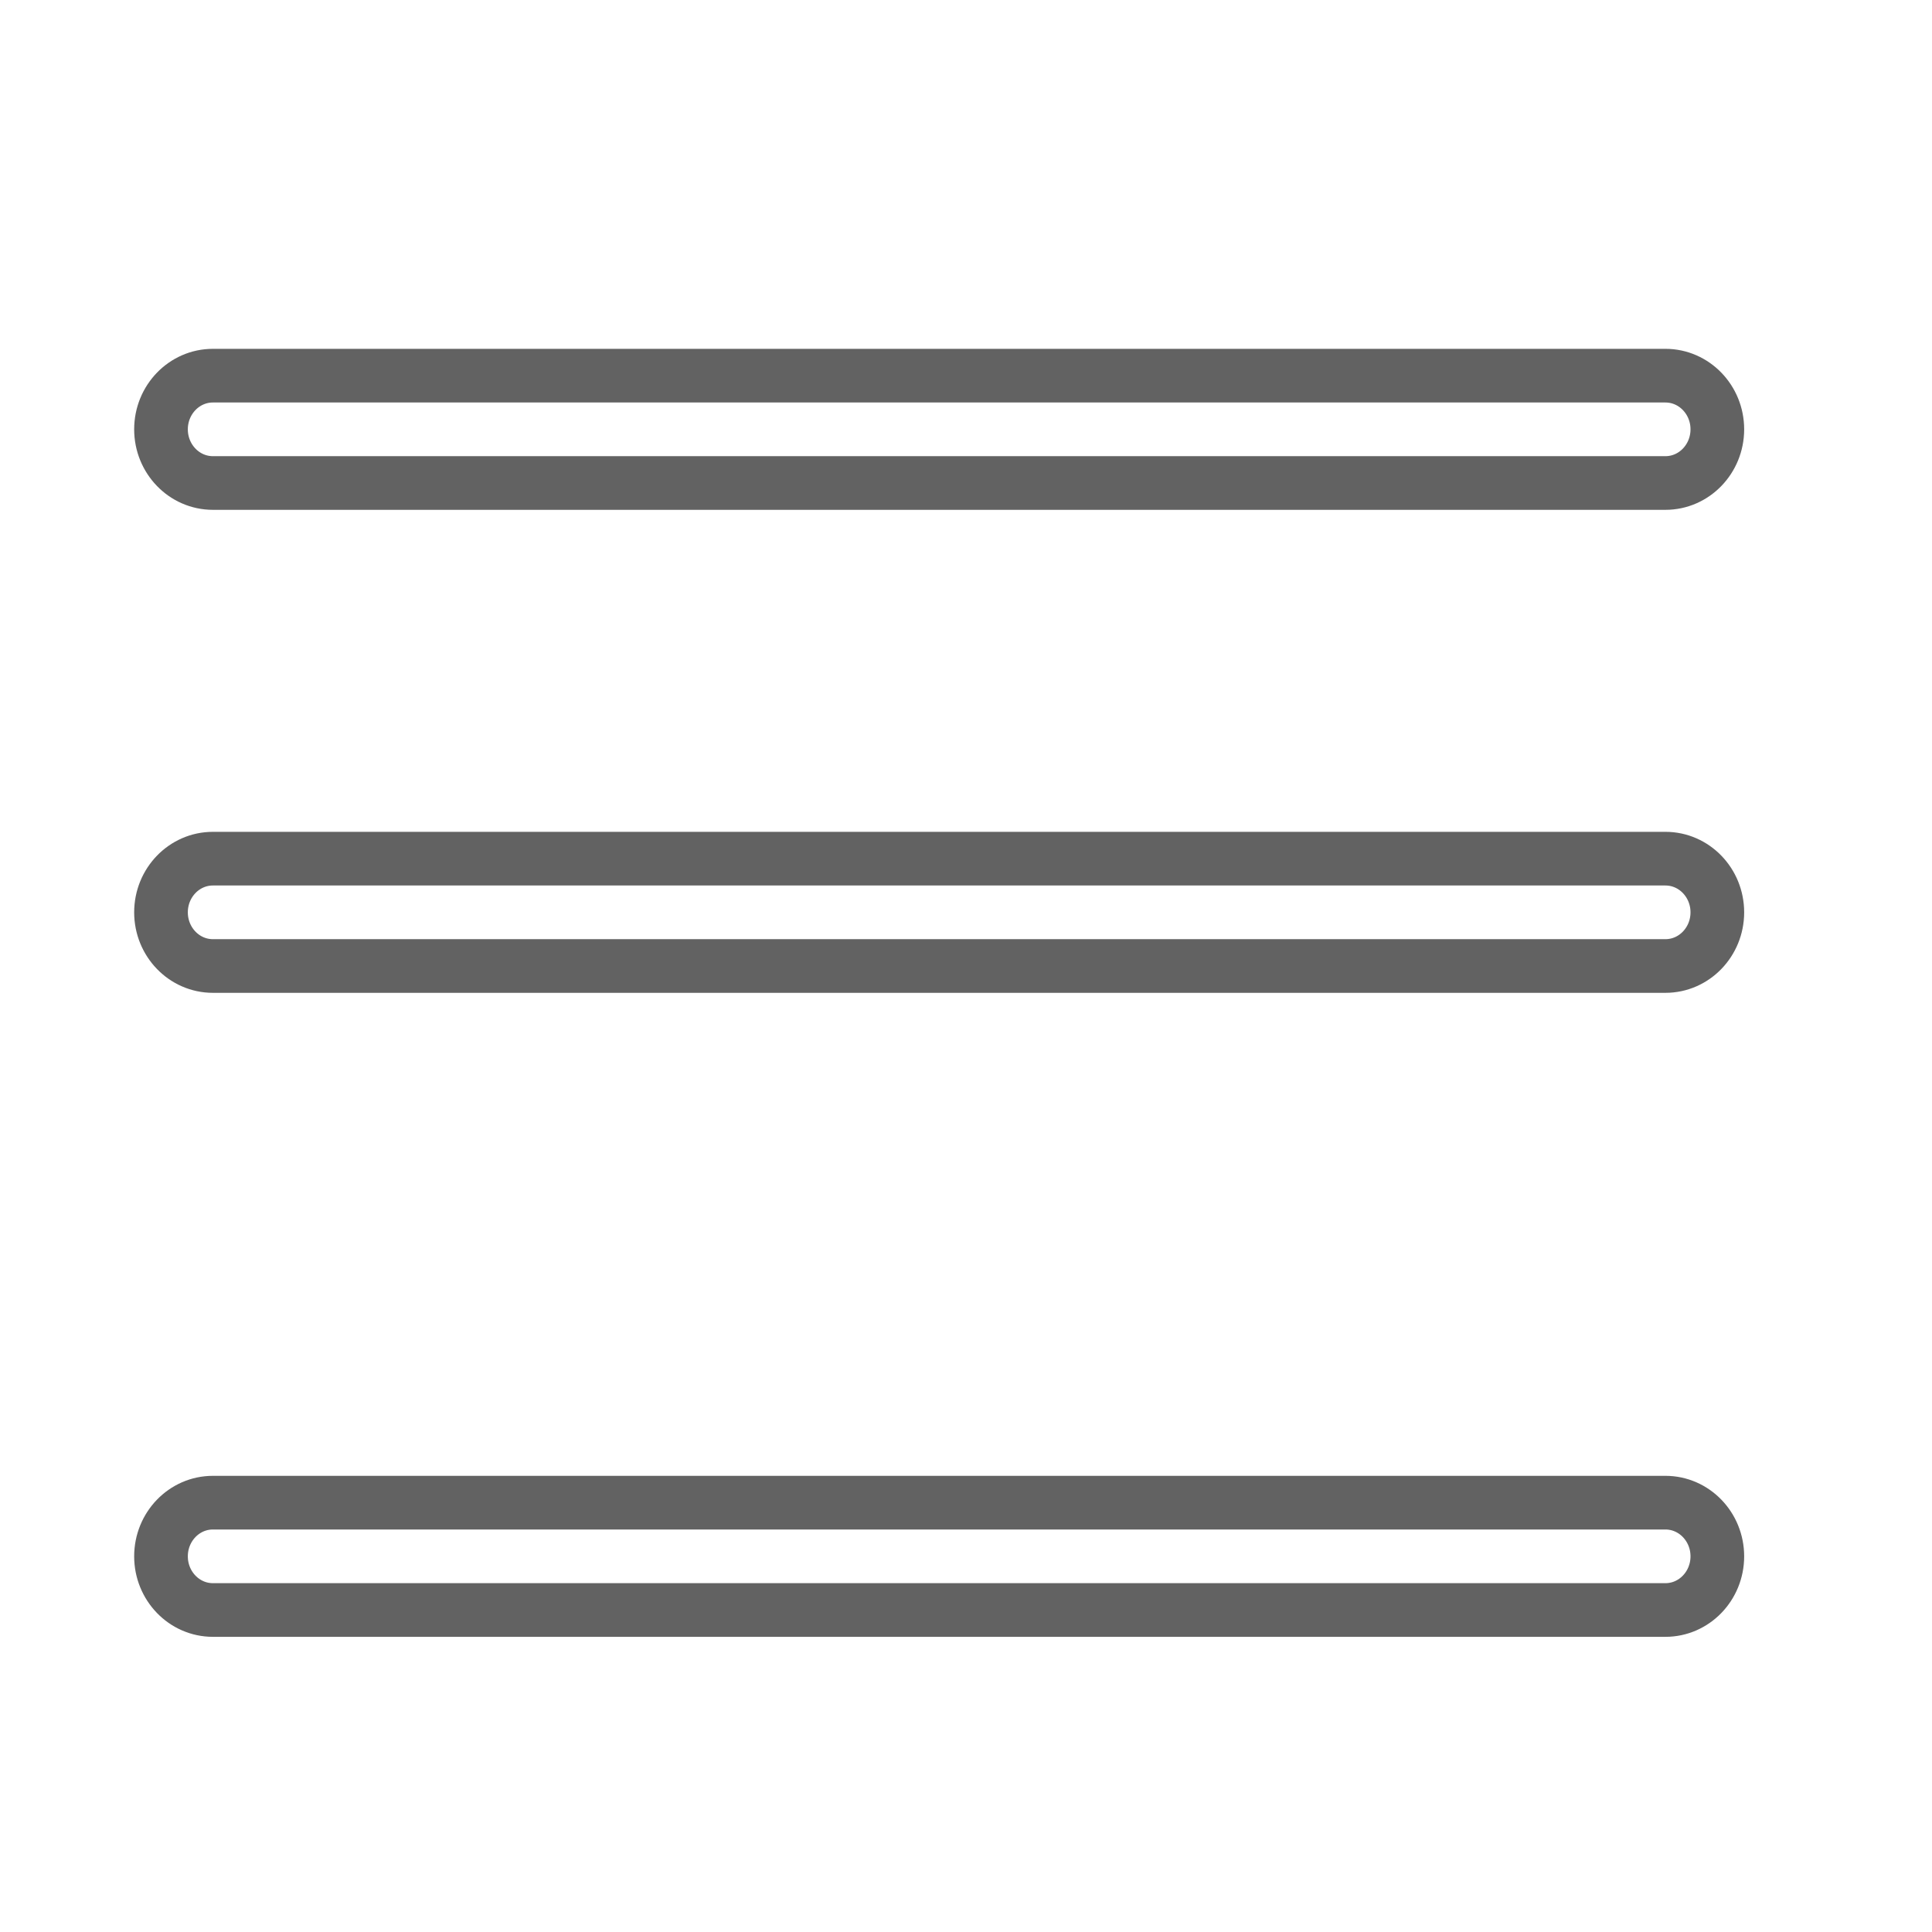 <?xml version="1.0" encoding="UTF-8"?>
<svg width="36px" height="36px" viewBox="0 0 36 36" version="1.1" xmlns="http://www.w3.org/2000/svg" xmlns:xlink="http://www.w3.org/1999/xlink">
    <!-- Generator: Sketch 50.2 (55047) - http://www.bohemiancoding.com/sketch -->
    <title>Artboard 2 Copy 9</title>
    <desc>Created with Sketch.</desc>
    <defs></defs>
    <g id="Artboard-2-Copy-9" stroke="none" stroke-width="1" fill="none" fill-rule="evenodd" opacity="0.76">
        <g id="bars-line-copy" fill-rule="nonzero">
            <path d="M31.033,30 L3.967,30 C3.433,30 3,29.552 3,29 C3,28.448 3.433,28 3.967,28 L31.033,28 C31.567,28 32,28.448 32,29 C32,29.552 31.567,30 31.033,30 Z" id="Shape" stroke="#313131"></path>
            <path d="M31.033,18 L3.967,18 C3.433,18 3,17.552 3,17 C3,16.448 3.433,16 3.967,16 L31.033,16 C31.567,16 32,16.448 32,17 C32,17.552 31.567,18 31.033,18 Z" id="Shape" stroke="#313131"></path>
            <path d="M31.033,9 L3.967,9 C3.433,9 3,8.552 3,8 C3,7.448 3.433,7 3.967,7 L31.033,7 C31.567,7 32,7.448 32,8 C32,8.552 31.567,9 31.033,9 Z" id="Shape" stroke="#313131"></path>
            <rect id="Rectangle-path" fill-opacity="0" fill="#000000" x="0" y="0" width="36" height="36"></rect>
        </g>
    </g>
</svg>